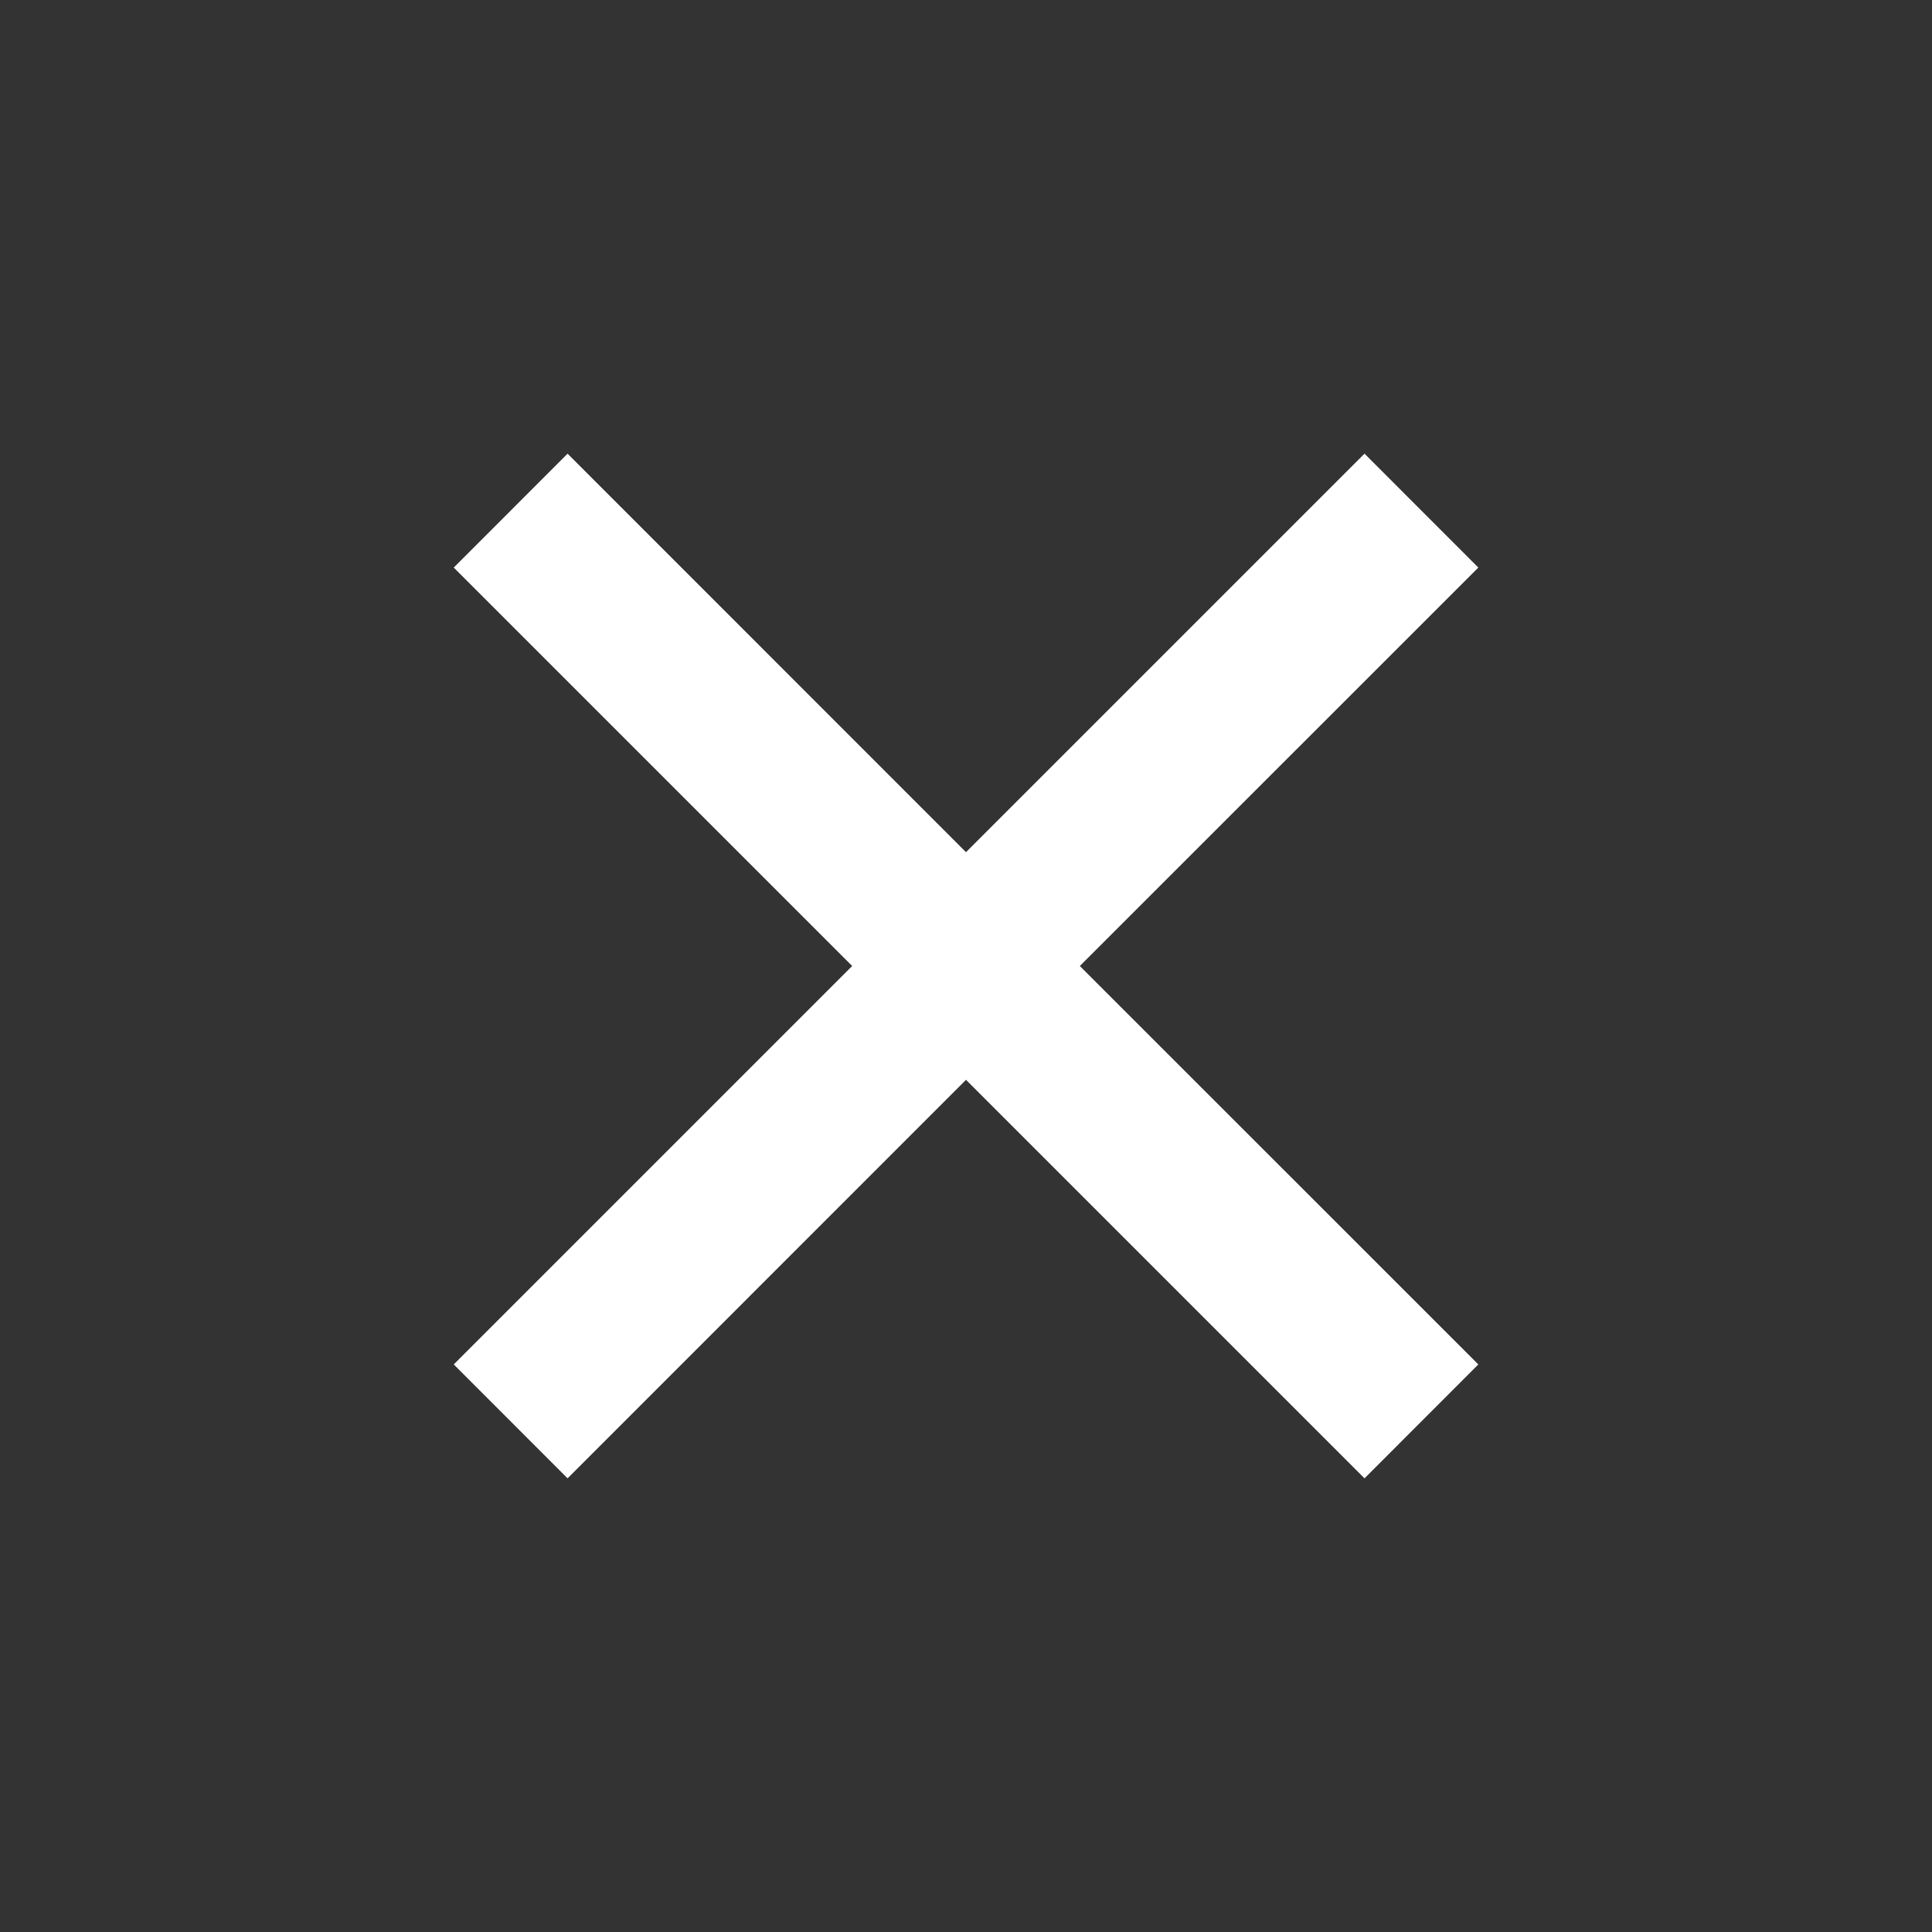 <svg width="22" height="22" viewBox="0 0 22 22" fill="none" xmlns="http://www.w3.org/2000/svg">
    <rect x="0" y="0" width="22" height="22" fill="#333333" stroke="none"/>
    <g clip-path="url(#clip0_2102_961)">
        <path d="M11 9.704L15.538 5.166L16.834 6.463L12.296 11L16.834 15.537L15.538 16.834L11 12.296L6.463 16.834L5.167 15.537L9.704 11L5.167 6.463L6.463 5.166L11 9.704Z" fill="white"/>
    </g>
    <defs>
        <clipPath id="clip0_2102_961">
            <rect width="22" height="22" fill="white"/>
        </clipPath>
    </defs>
</svg>
